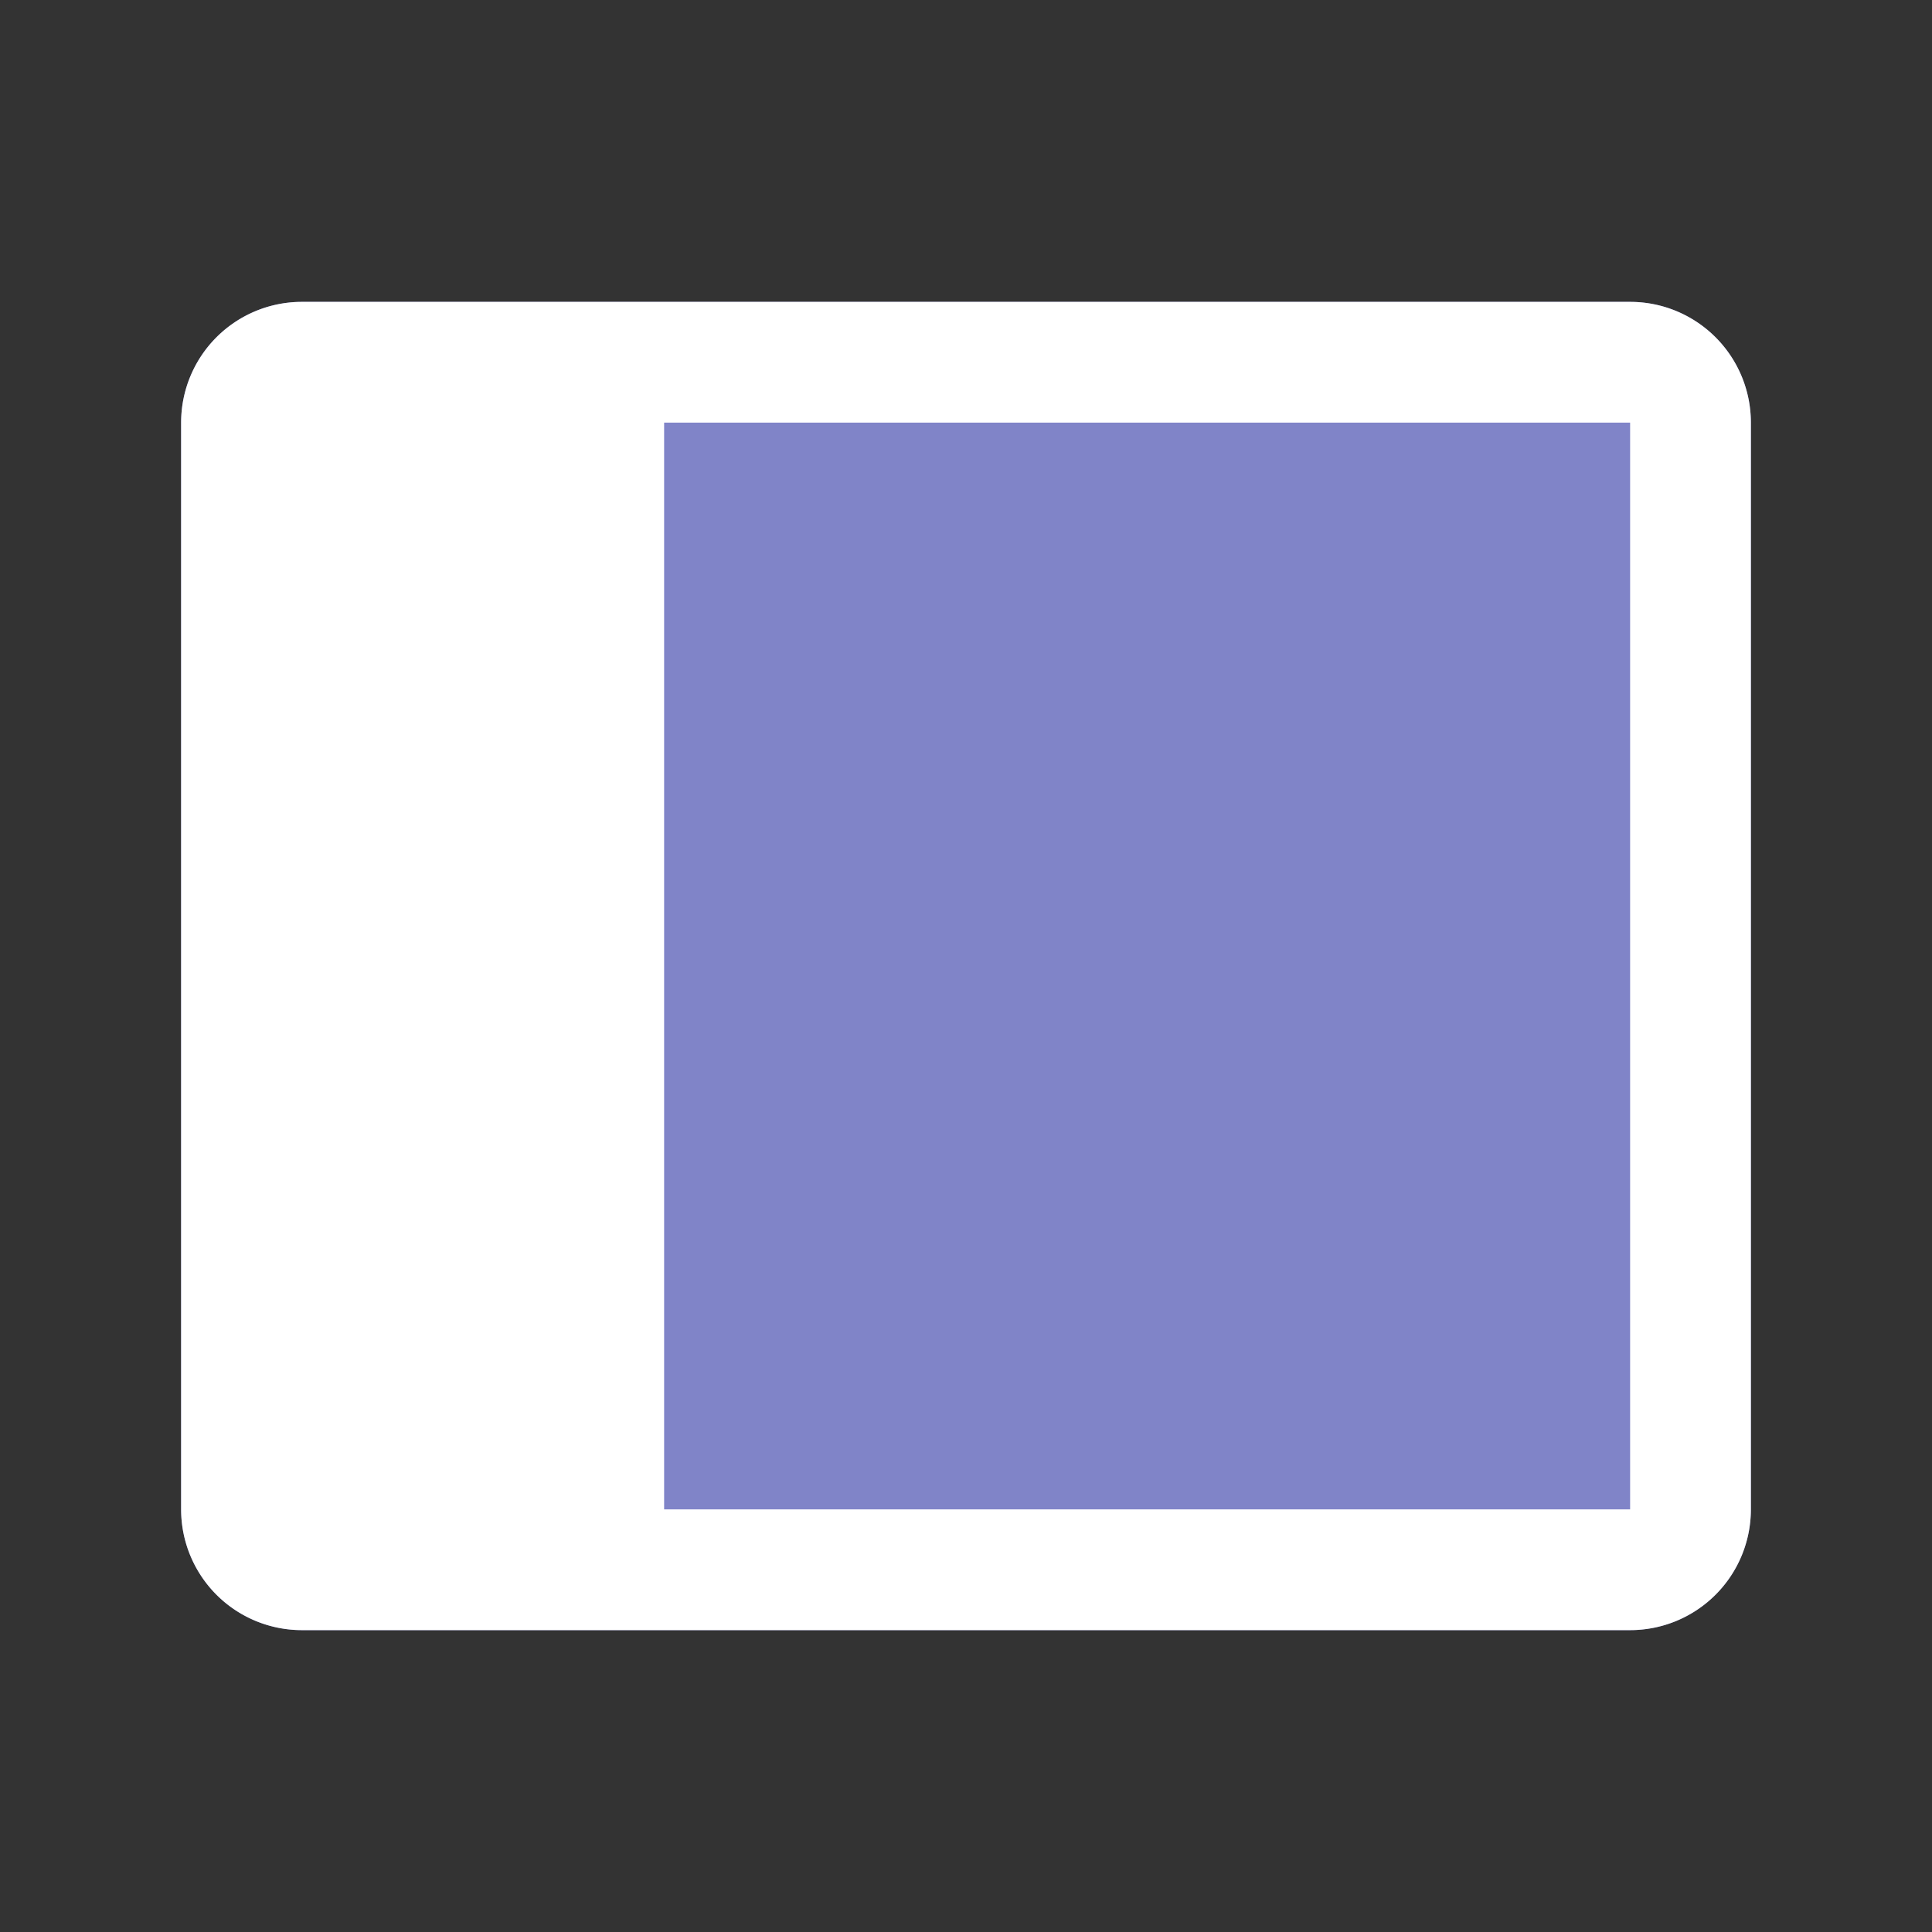 <svg xmlns="http://www.w3.org/2000/svg" width="36" height="36" viewBox="0 0 256 256">
  <rect x="0" y="0" width="256" height="256" fill="#333333" stroke="none"/>
  <g>
    <!-- White background path for the border -->
    <path fill="#8084C8" d="M216 40H40a16 16 0 0 0-16 16v144a16 16 0 0 0 16 16h176a16 16 0 0 0 16-16V56a16 16 0 0 0-16-16Z"/>
    <!-- Original path with the icon -->
    <path fill="white" d="M216 40H40a16 16 0 0 0-16 16v144a16 16 0 0 0 16 16h176a16 16 0 0 0 16-16V56a16 16 0 0 0-16-16Zm0 160H88V56h128v144Z"/>
  </g>
</svg>
